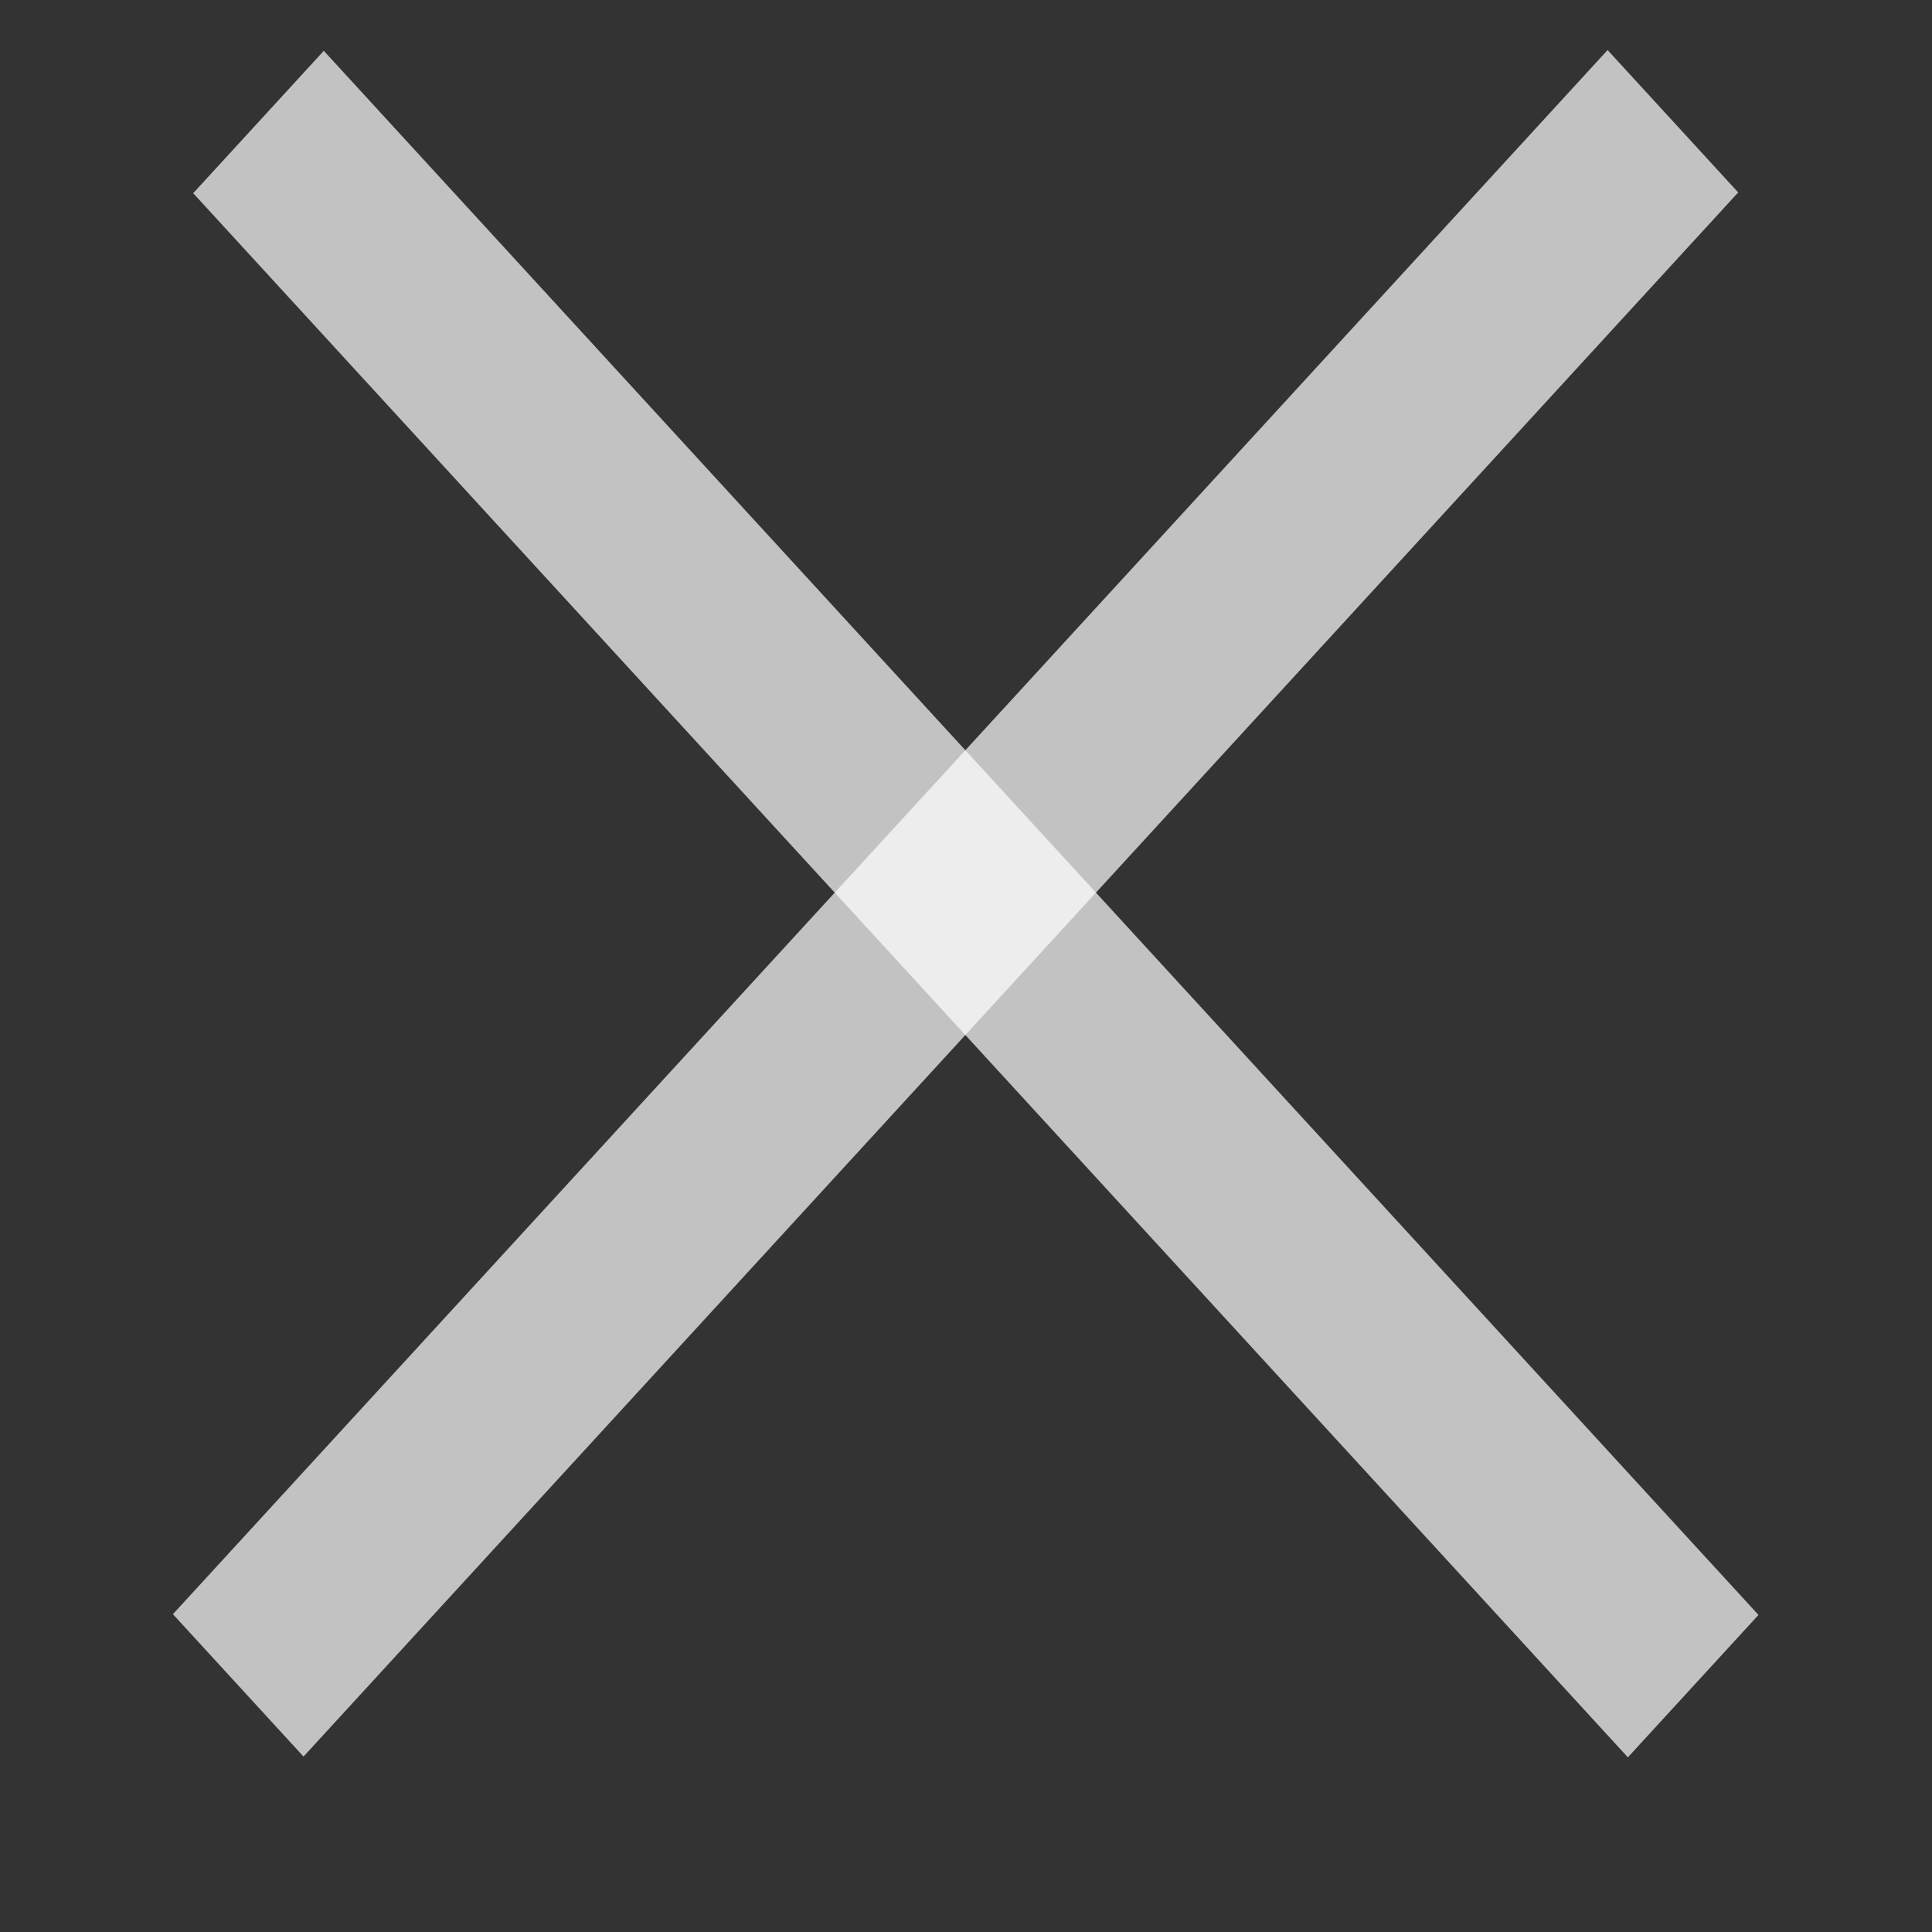 <svg width="10" height="10" viewBox="0 0 10 10" fill="none" xmlns="http://www.w3.org/2000/svg">
<rect x="0" y="0" width="10" height="10" fill="#333333" stroke="none"/>
<line y1="-0.5" x2="10.985" y2="-0.5" transform="matrix(0.676 0.737 -0.676 0.737 1 1)" stroke="white" stroke-opacity="0.7"/>
<line y1="-0.5" x2="10.985" y2="-0.5" transform="matrix(0.676 -0.737 0.676 0.737 1.571 9.092)" stroke="white" stroke-opacity="0.7"/>
</svg>
